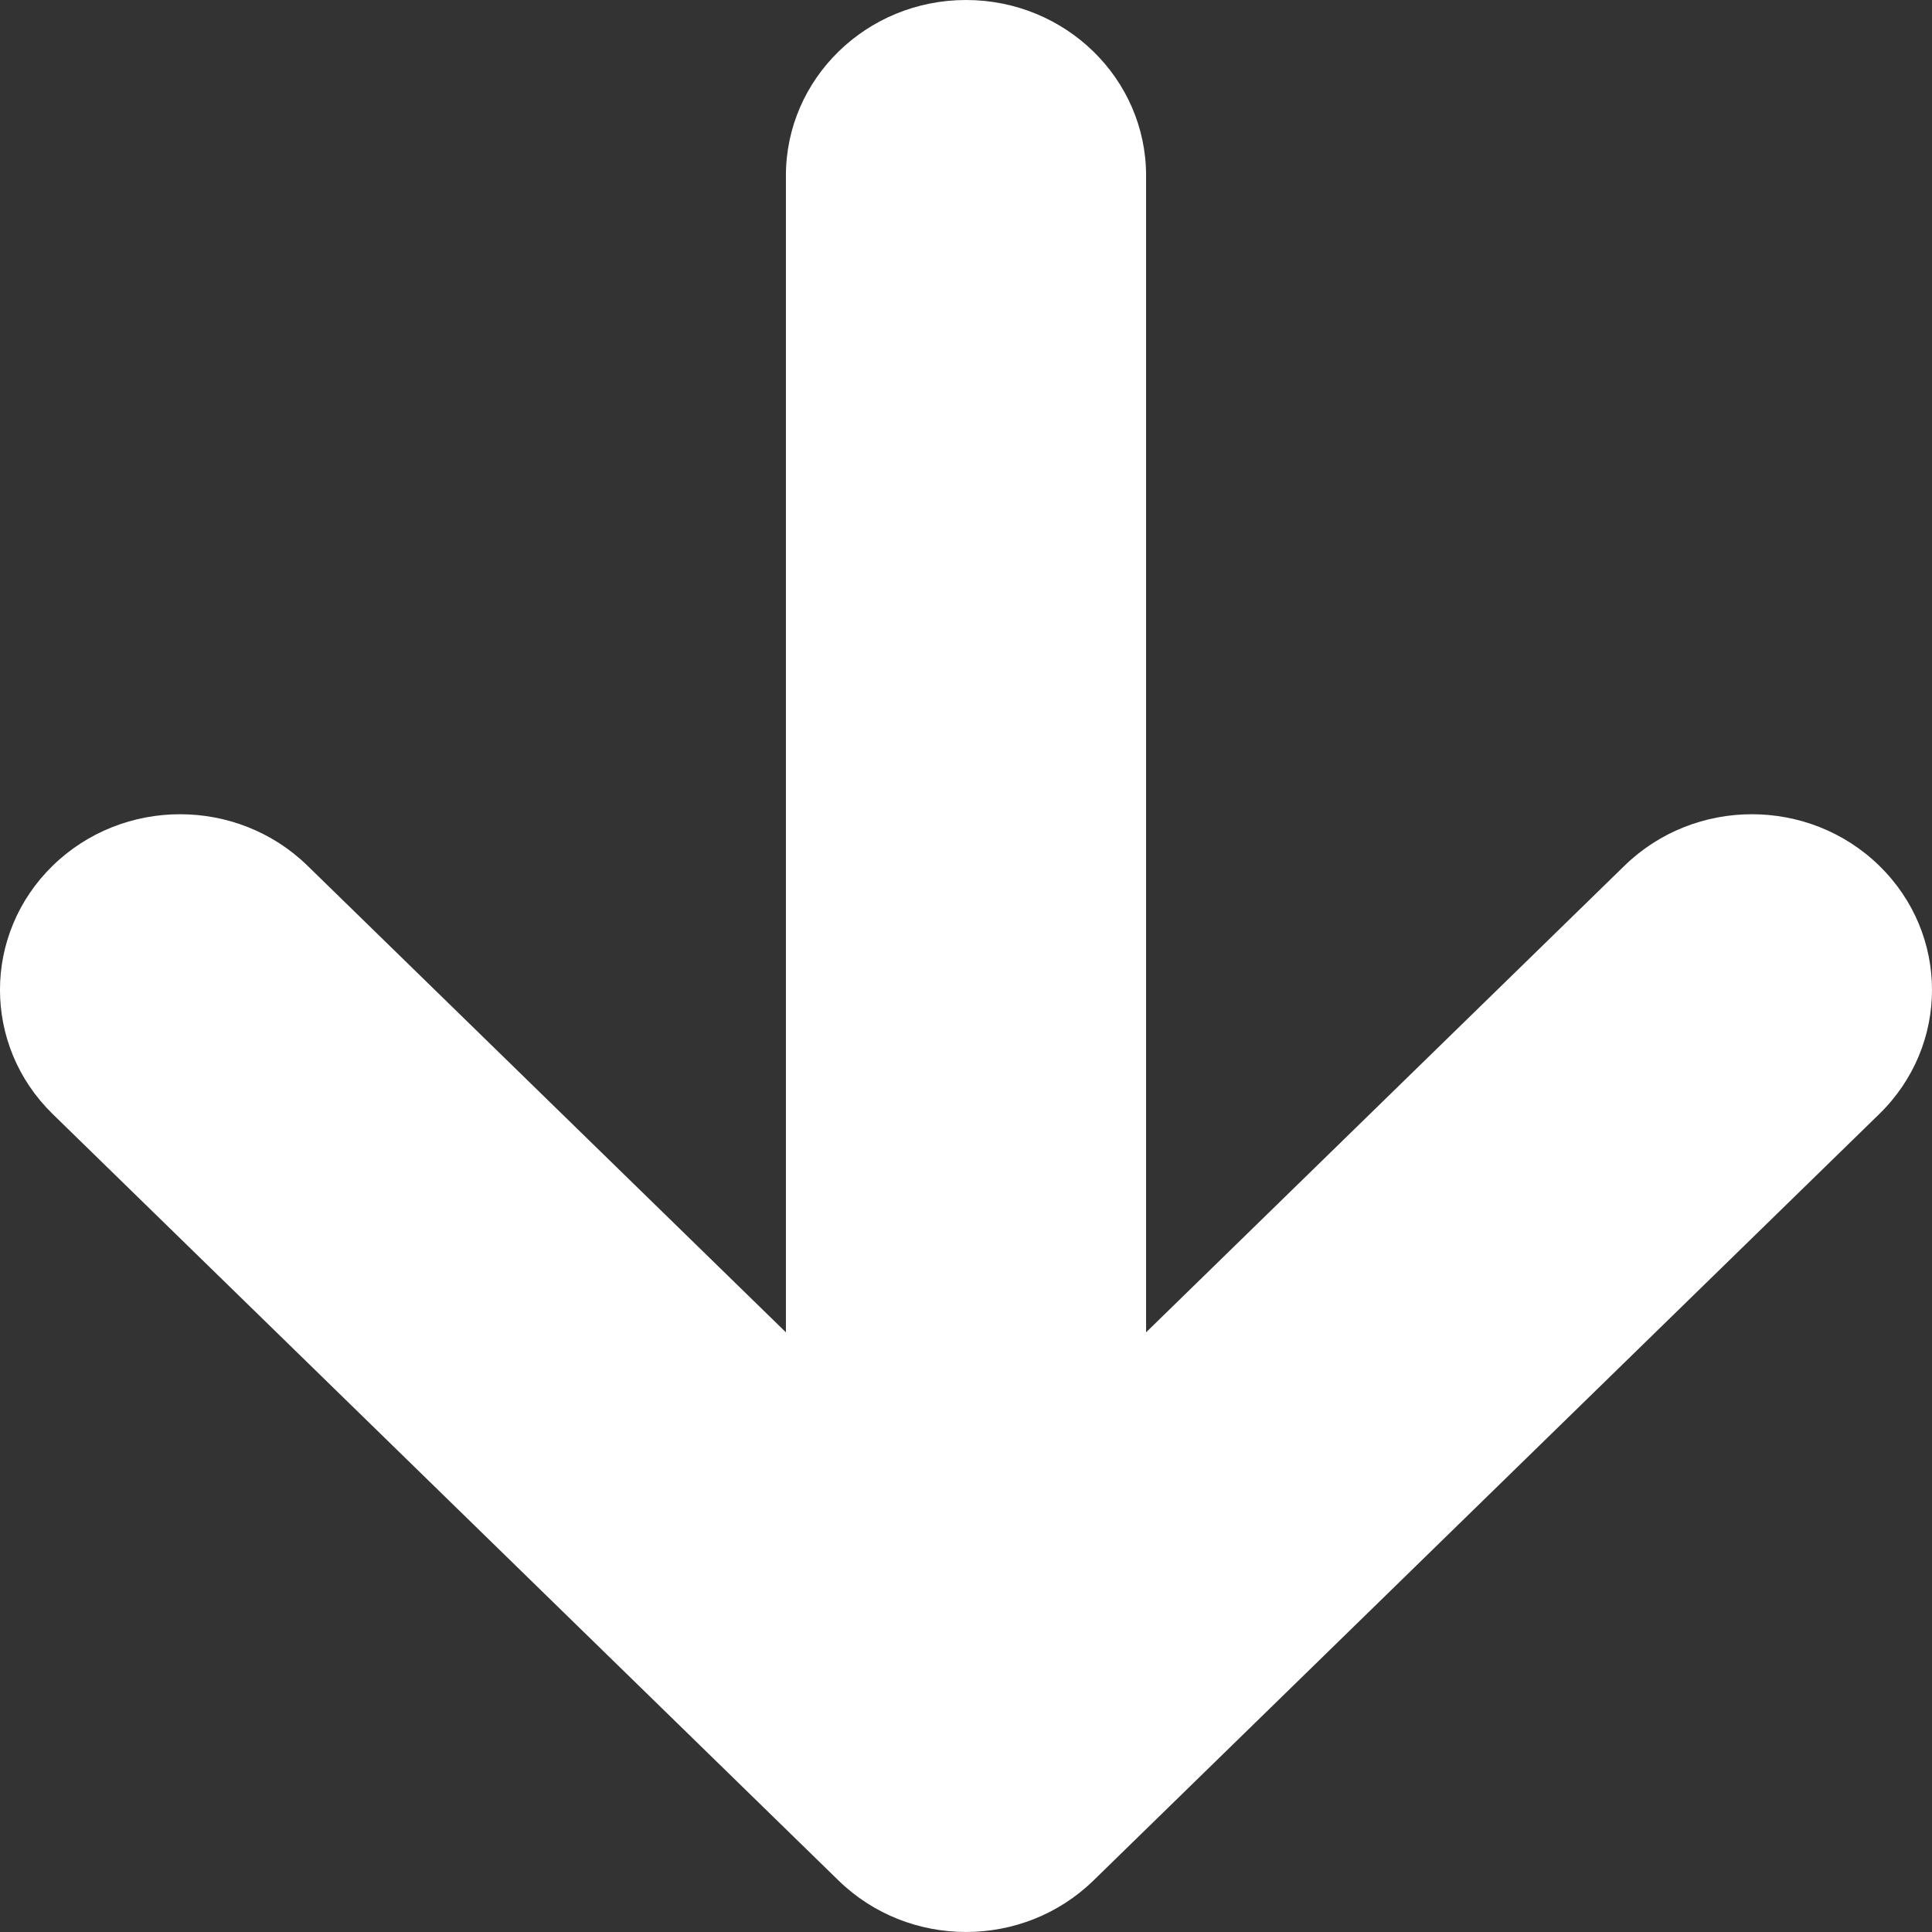 <svg width="28" height="28" viewBox="0 0 28 28" fill="none" xmlns="http://www.w3.org/2000/svg">
<rect x="0" y="0" width="28" height="28" fill="#333333" stroke="none"/>
<path fill-rule="evenodd" clip-rule="evenodd" d="M15.846 27.255C14.826 28.248 13.174 28.248 12.154 27.255L0.764 16.146C-0.255 15.152 -0.255 13.54 0.764 12.546C1.784 11.552 3.436 11.552 4.456 12.546L11.39 19.309L11.39 2.545C11.39 1.14 12.559 2.46476e-06 14 2.59078e-06C15.441 2.7168e-06 16.61 1.14 16.61 2.545L16.61 19.309L23.544 12.546C24.564 11.552 26.216 11.552 27.235 12.546C28.255 13.54 28.255 15.152 27.235 16.146L15.846 27.255Z" fill="white"/>
</svg>
